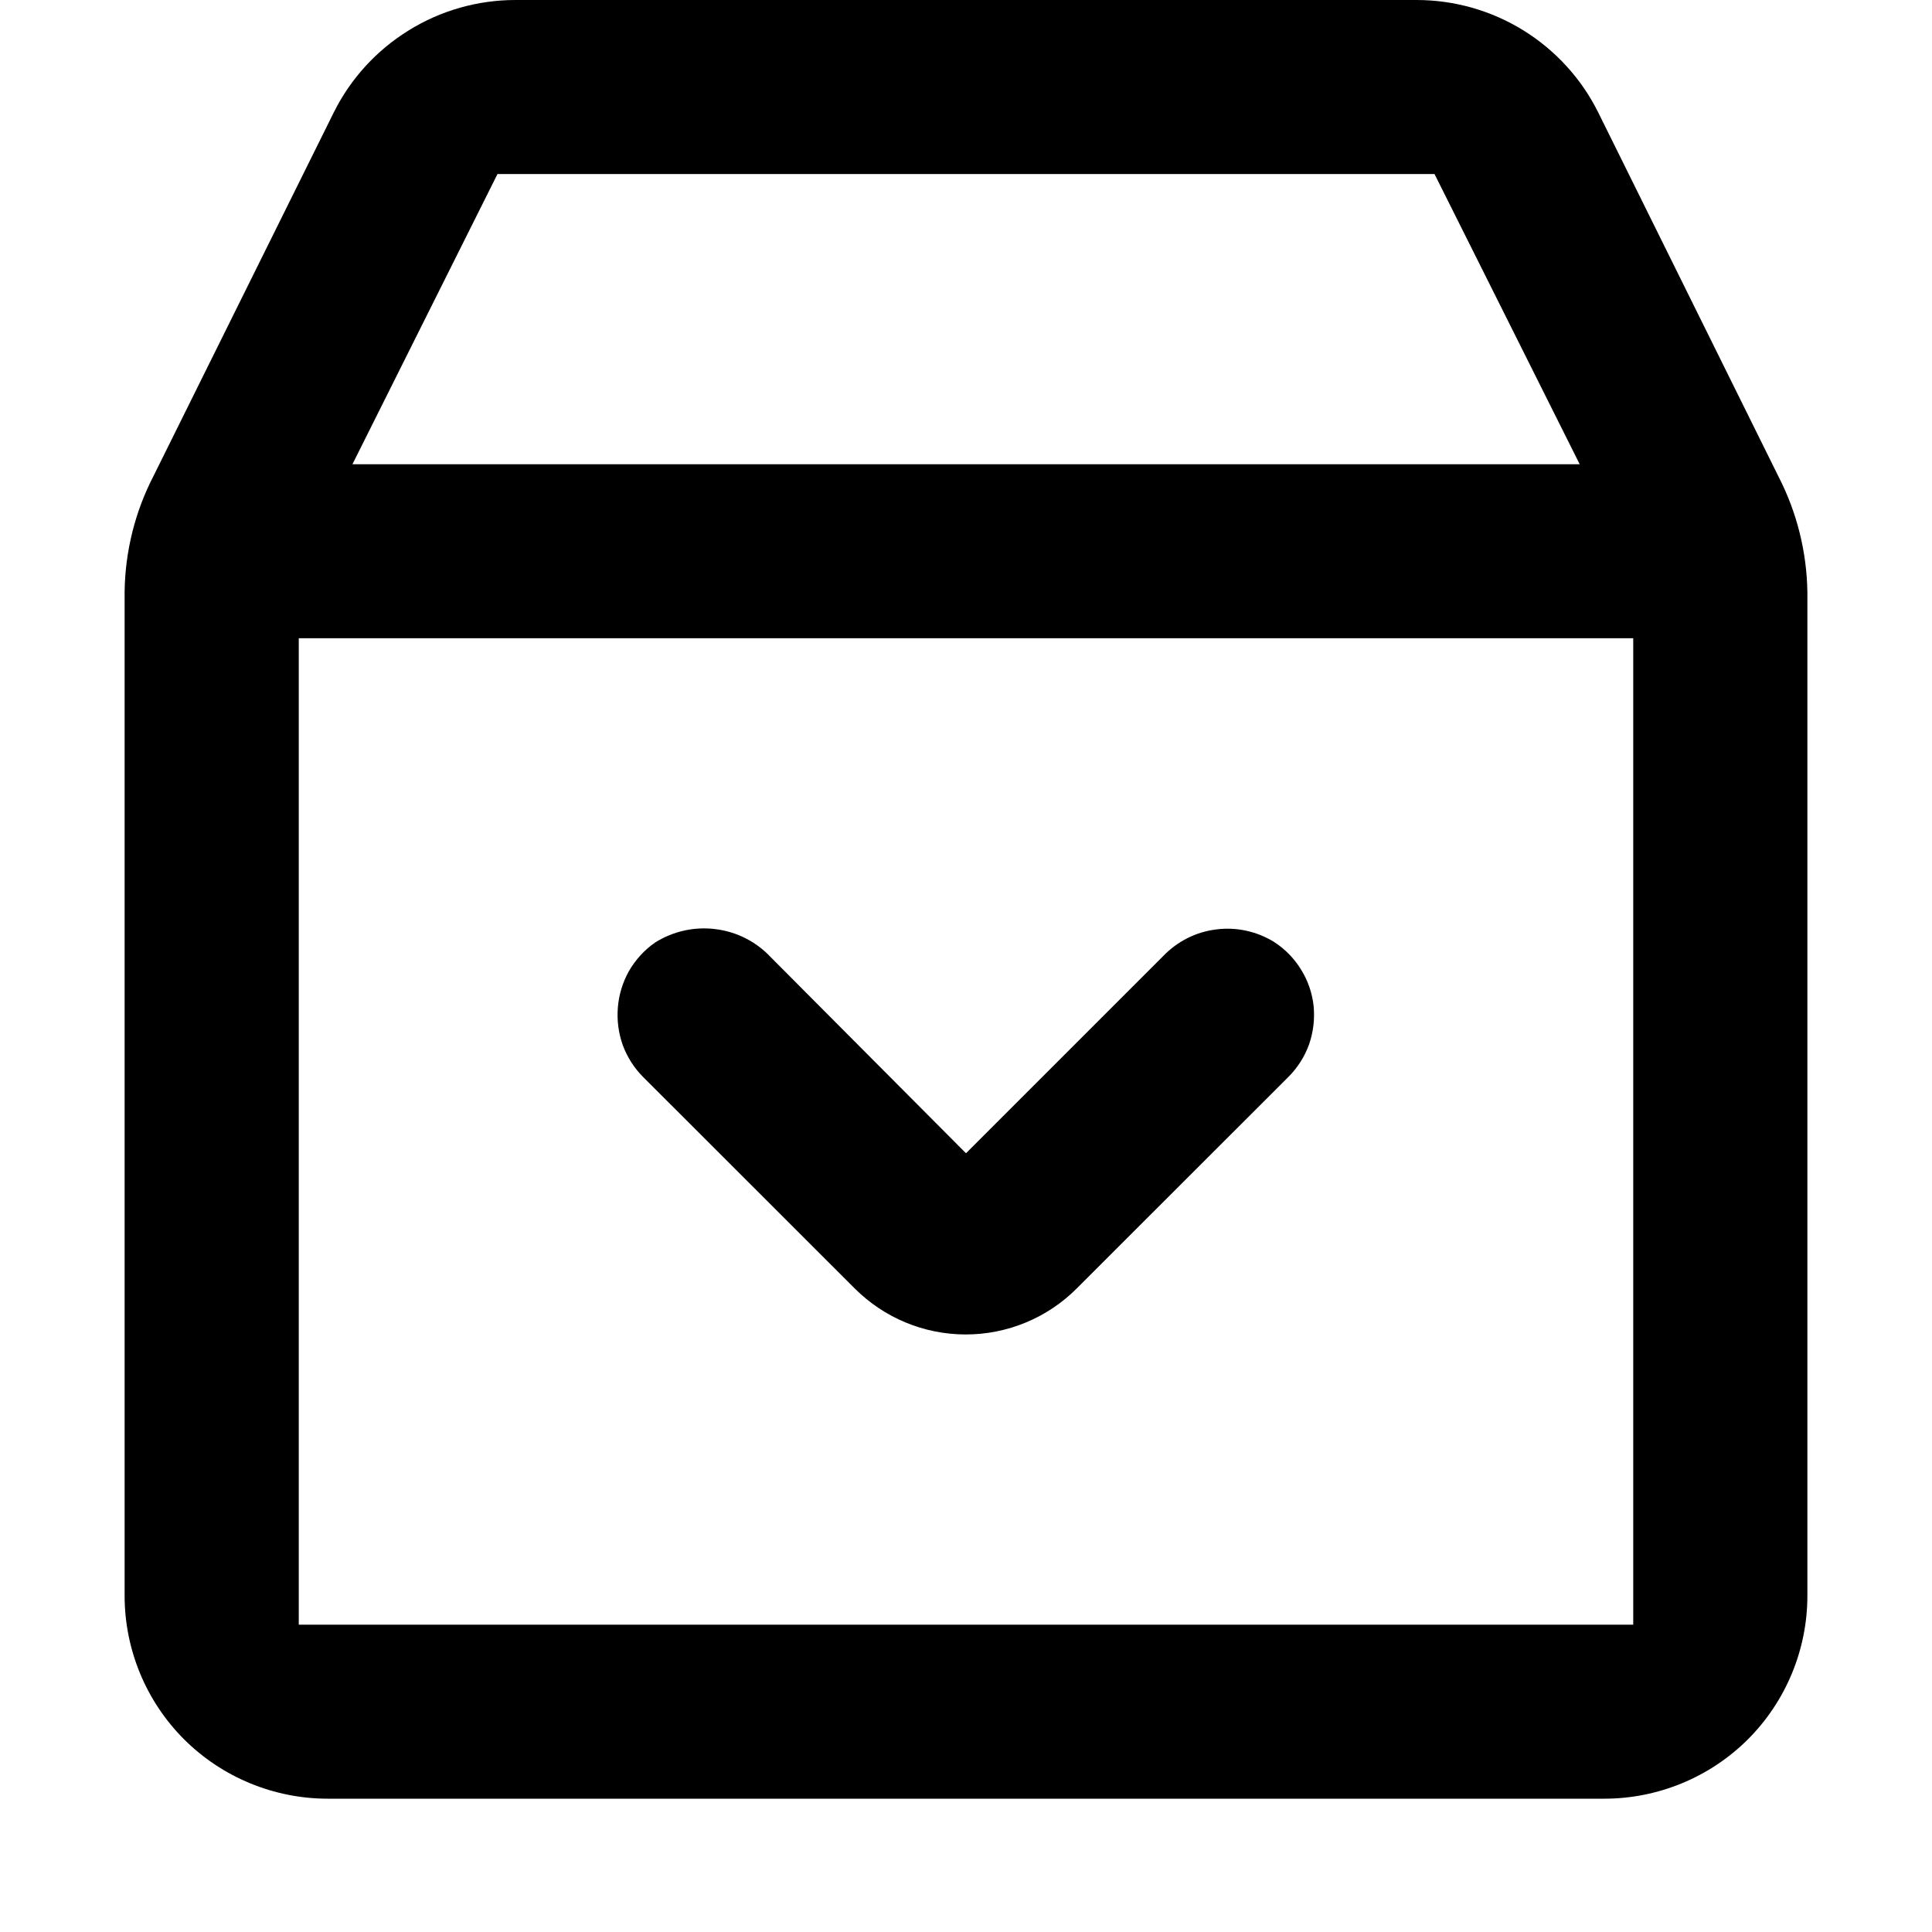 <svg width="14" height="14" viewBox="0 0 14 14" fill="none" xmlns="http://www.w3.org/2000/svg">
<path d="M13.097 4.293C13.093 4 13.021 3.712 12.887 3.452L11.581 0.814C11.459 0.569 11.271 0.364 11.039 0.22C10.806 0.076 10.538 4.83289e-05 10.265 0H3.735C3.462 4.83289e-05 3.194 0.076 2.962 0.22C2.729 0.364 2.541 0.569 2.419 0.814L1.114 3.446C0.979 3.706 0.907 3.994 0.903 4.287V11.563C0.903 11.953 1.058 12.328 1.334 12.604C1.61 12.879 1.985 13.034 2.375 13.034H11.625C12.015 13.034 12.39 12.879 12.666 12.604C12.942 12.328 13.097 11.953 13.097 11.563V4.293ZM3.605 1.261H10.395L11.447 3.364H2.554L3.605 1.261ZM11.835 11.773H2.165V4.625H11.835V11.773Z" fill="black"/>
<path d="M4.477 7.303C4.47 7.395 4.482 7.487 4.513 7.574C4.545 7.66 4.595 7.739 4.66 7.804L6.193 9.336C6.407 9.55 6.696 9.67 6.998 9.67C7.3 9.67 7.59 9.55 7.803 9.336L9.336 7.804C9.403 7.737 9.454 7.657 9.486 7.568C9.517 7.479 9.528 7.384 9.519 7.29C9.509 7.197 9.478 7.106 9.428 7.026C9.379 6.946 9.312 6.877 9.233 6.826C9.108 6.749 8.96 6.716 8.813 6.735C8.667 6.753 8.532 6.821 8.43 6.927L7 8.357L5.587 6.938C5.482 6.825 5.34 6.752 5.186 6.733C5.033 6.713 4.877 6.748 4.747 6.83C4.669 6.884 4.605 6.955 4.558 7.036C4.512 7.118 4.484 7.21 4.477 7.303Z" fill="black"/>
</svg>
